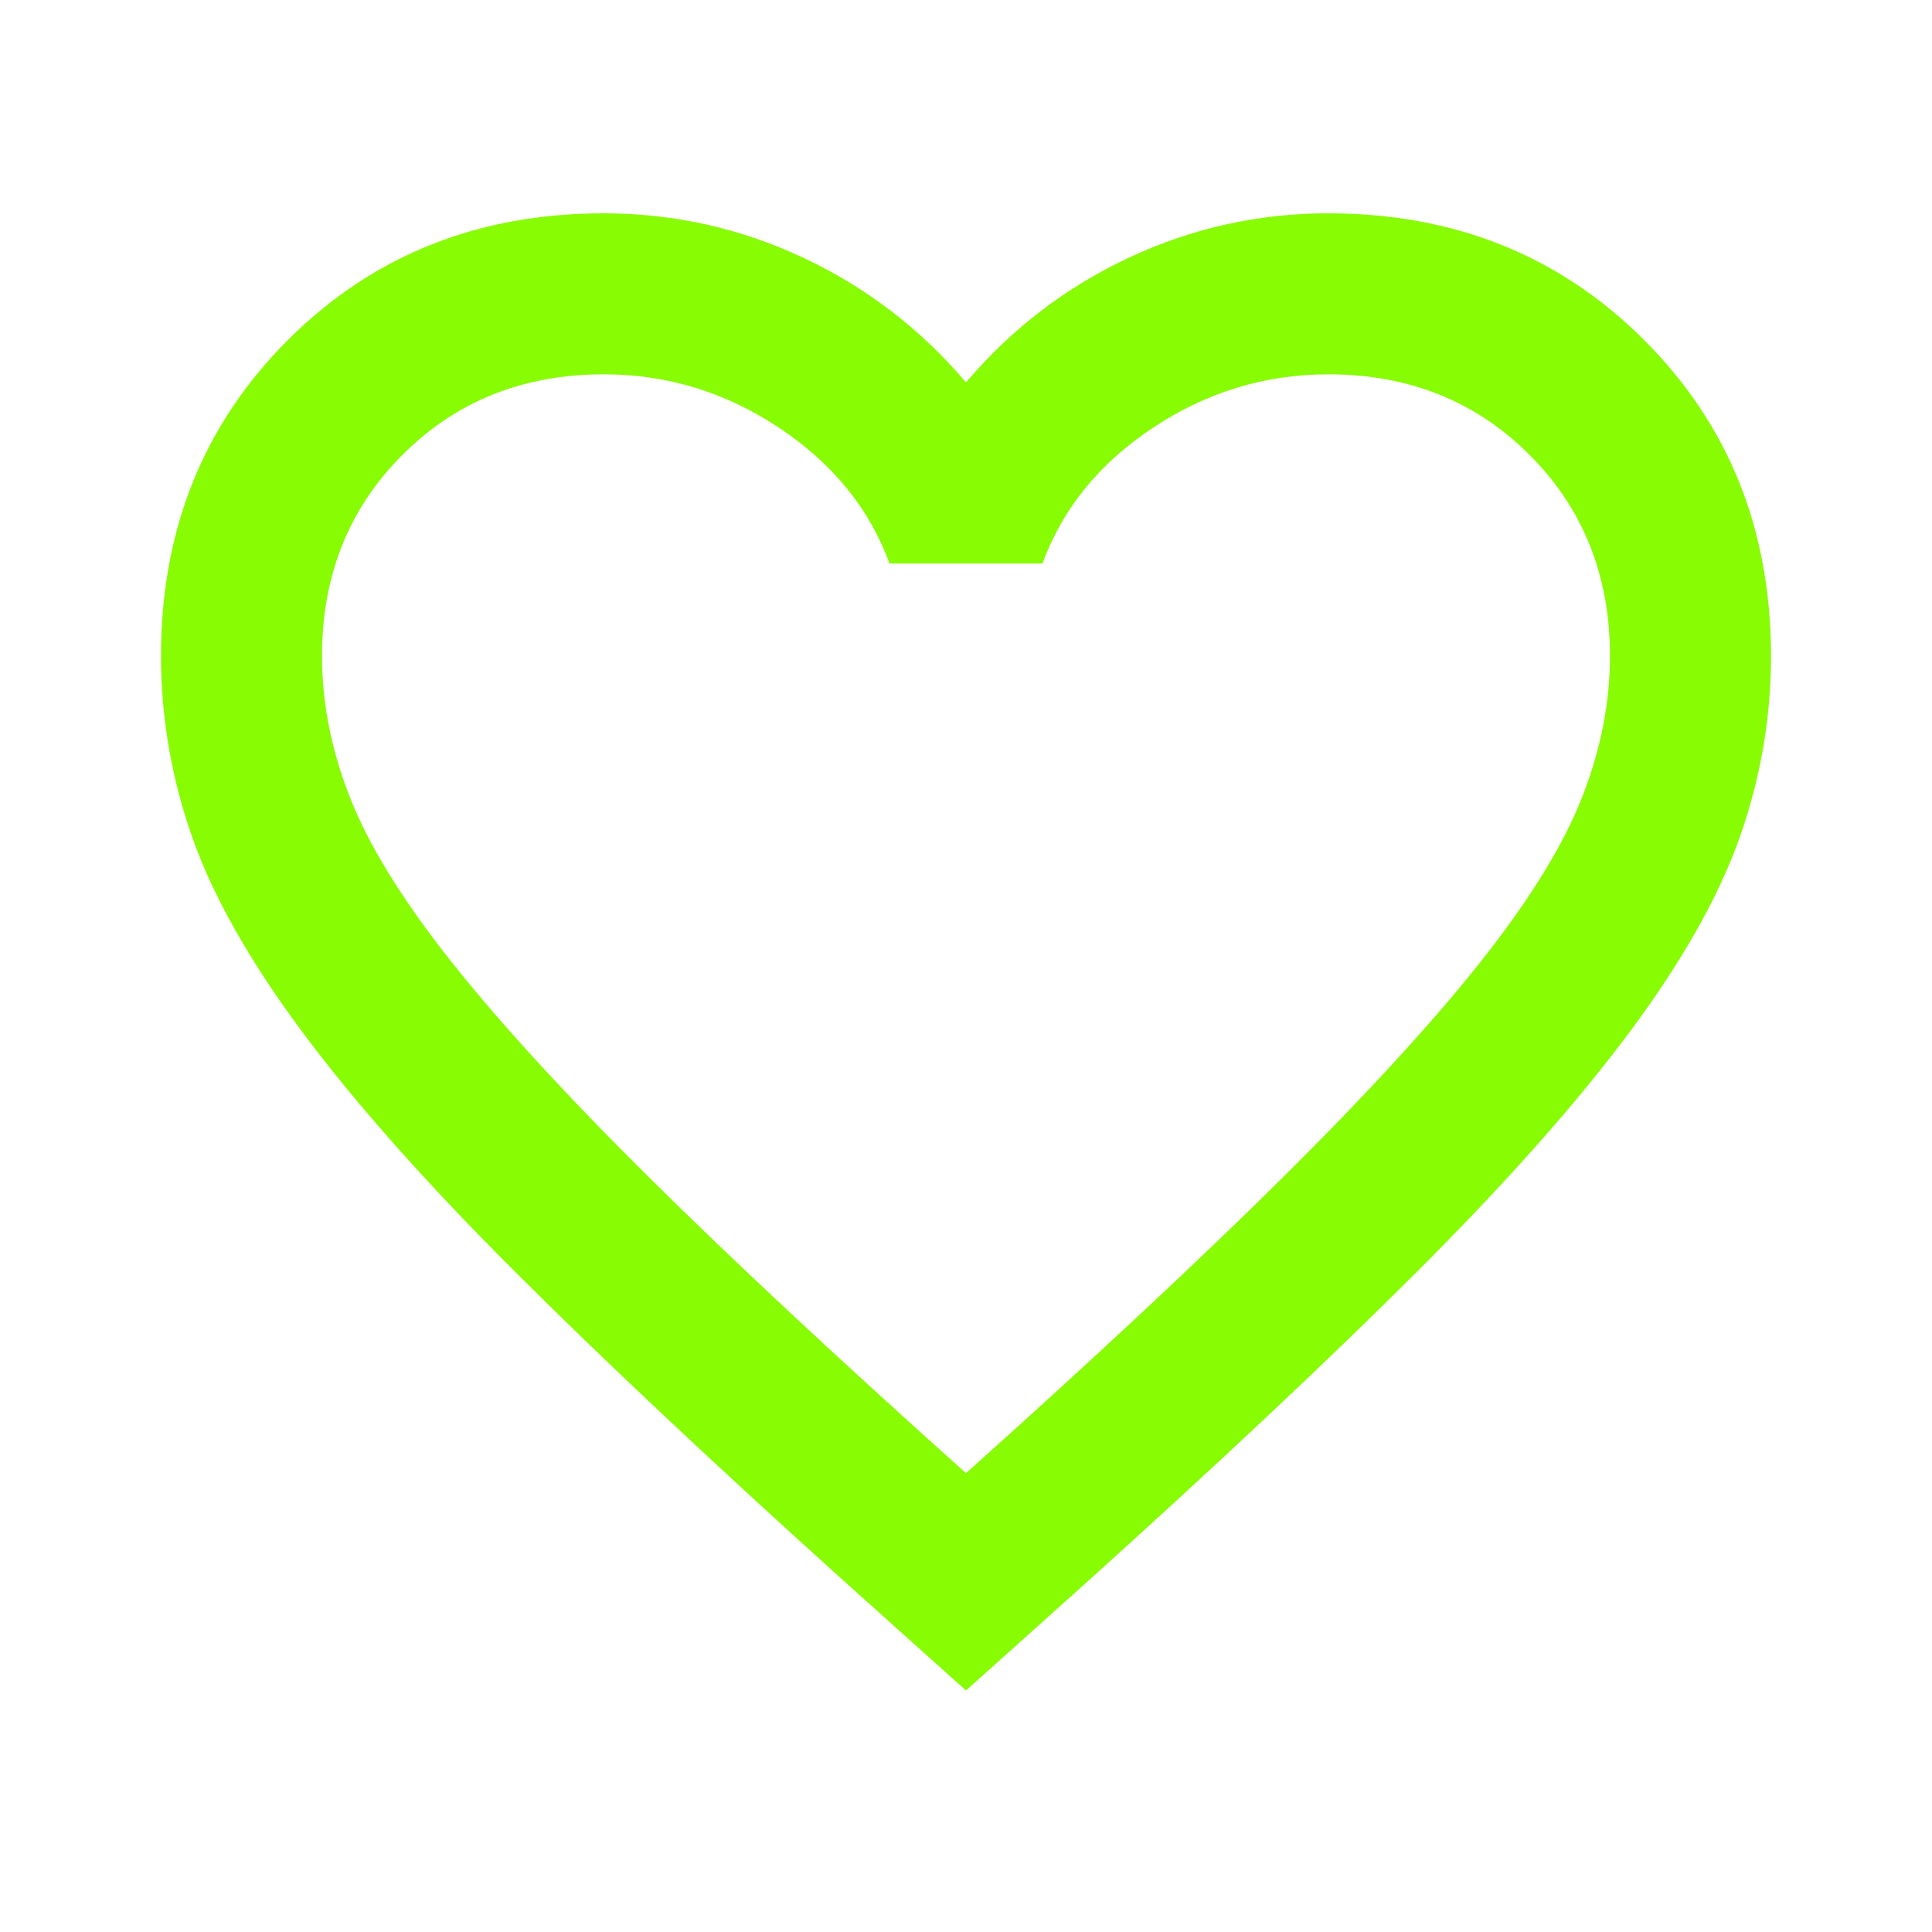 <svg xmlns="http://www.w3.org/2000/svg" fill="#88fc03" viewBox="0 0 24 24">
    <path d="m12 21l-1.45-1.3q-2.525-2.275-4.175-3.925T3.75 12.812Q2.775 11.5 2.388 10.4T2 8.15Q2 5.8 3.575 4.225T7.5 2.65q1.3 0 2.475.55T12 4.75q.85-1 2.025-1.55t2.475-.55q2.35 0 3.925 1.575T22 8.15q0 1.15-.388 2.25t-1.362 2.412q-.975 1.313-2.625 2.963T13.45 19.7L12 21Zm0-2.7q2.4-2.15 3.95-3.688t2.45-2.674q.9-1.138 1.25-2.026T20 8.15q0-1.5-1-2.5t-2.5-1q-1.175 0-2.175.662T12.95 7h-1.9q-.375-1.025-1.375-1.688T7.5 4.65q-1.5 0-2.5 1t-1 2.5q0 .875.35 1.763t1.25 2.025q.9 1.137 2.45 2.675T12 18.3Zm0-6.825Z" />
</svg
		>